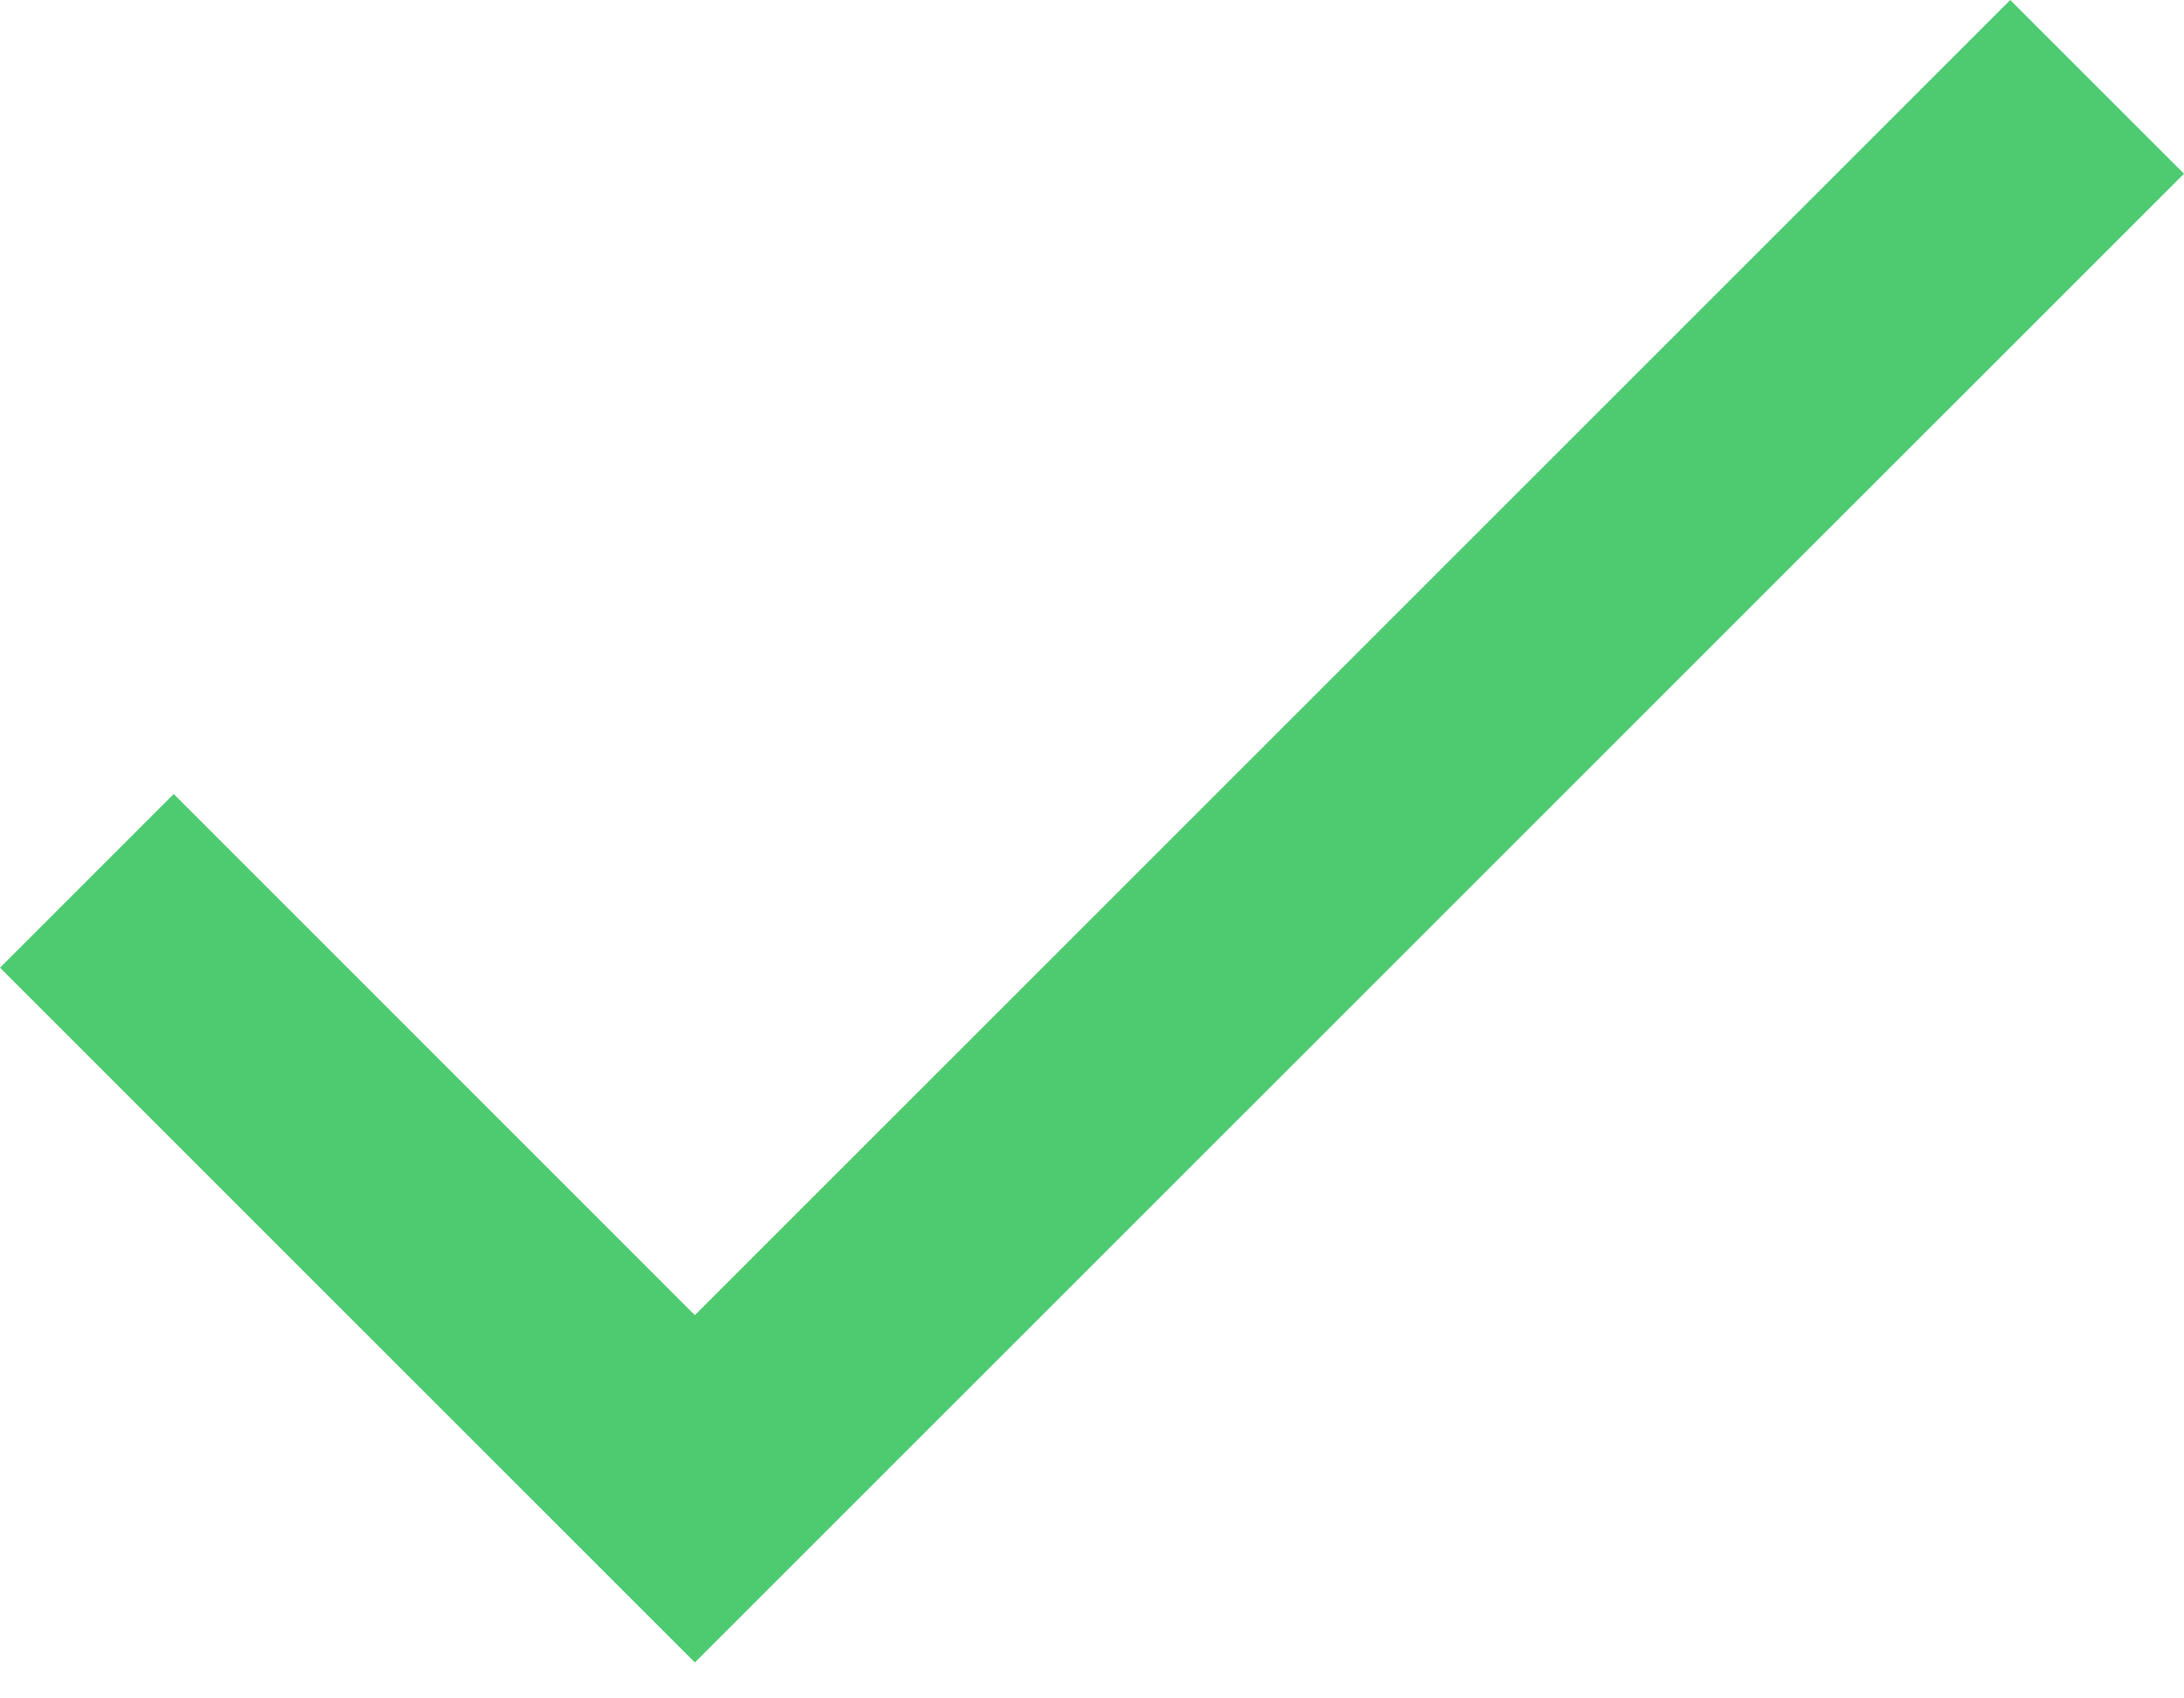 <svg width="18" height="14" viewBox="0 0 18 14" fill="none" xmlns="http://www.w3.org/2000/svg">
<path d="M5.727 10.841L1.432 6.545L0 7.977L5.727 13.704L18 1.432L16.568 0L5.727 10.841Z" fill="#4ECB71"/>
</svg>
